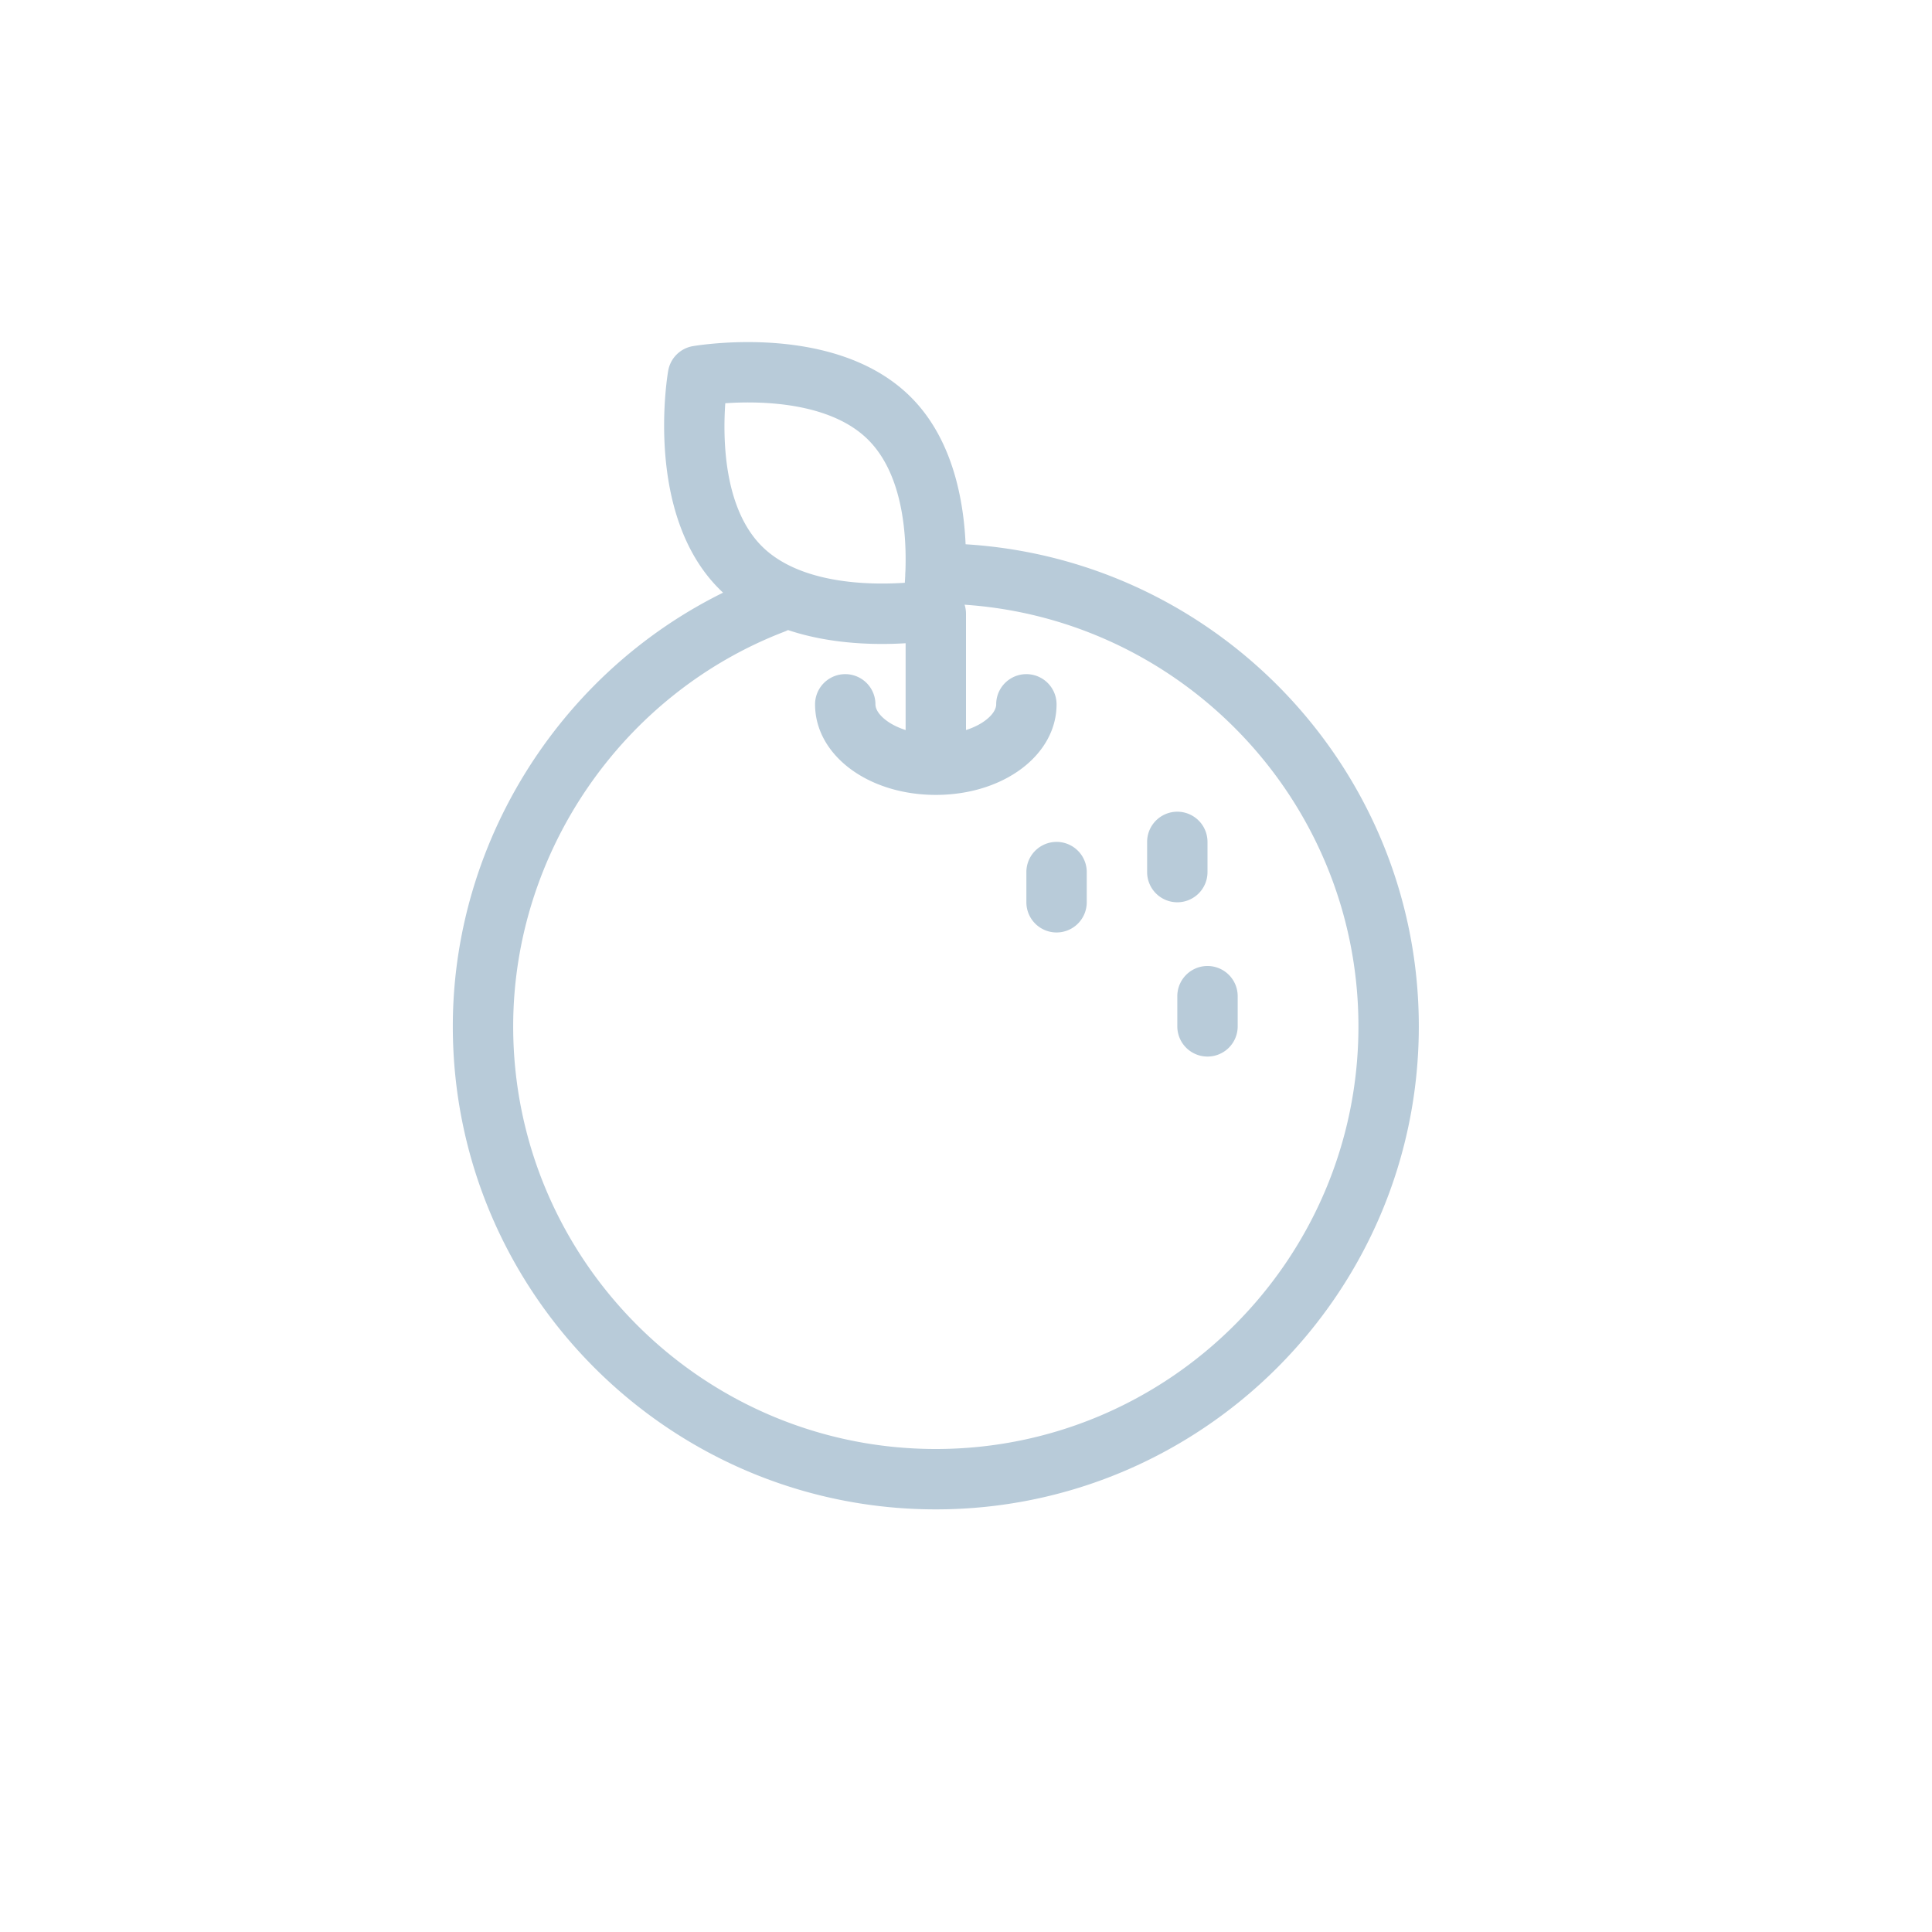 <svg xmlns="http://www.w3.org/2000/svg" xml:space="preserve" width="64" height="64" fill="#b8cbd9"><path d="M31 50c-8.822 0-16-7.178-16-16 0-6.571 4.119-12.573 10.25-14.935a1 1 0 1 1 .719 1.866C20.604 22.999 17 28.25 17 34c0 7.72 6.28 14 14 14s14-6.28 14-14-6.28-14-14-14a1 1 0 1 1 0-2c8.822 0 16 7.178 16 16s-7.178 16-16 16z"/><path d="M29.219 21.332c-1.629 0-3.888-.316-5.396-1.824-2.48-2.481-1.722-7.034-1.688-7.227a1 1 0 0 1 .814-.814c.031-.005.789-.135 1.829-.135 1.63 0 3.89.317 5.397 1.825 2.48 2.481 1.723 7.033 1.689 7.226a1 1 0 0 1-.813.814c-.031.005-.79.135-1.832.135zm-5.193-7.974c-.082 1.175-.056 3.469 1.211 4.736 1.253 1.252 3.549 1.292 4.736 1.211.082-1.174.055-3.468-1.212-4.735-1.251-1.251-3.545-1.295-4.735-1.212zM35 30.889a1 1 0 0 1-1-1v-1a1 1 0 1 1 2 0v1a1 1 0 0 1-1 1zM39 29.889a1 1 0 0 1-1-1v-1a1 1 0 1 1 2 0v1a1 1 0 0 1-1 1zM40 35a1 1 0 0 1-1-1v-1a1 1 0 1 1 2 0v1a1 1 0 0 1-1 1z"/><path d="M31 25.332a1 1 0 0 1-1-1v-4a1 1 0 1 1 2 0v4a1 1 0 0 1-1 1z"/><path d="M31 26.332c-2.243 0-4-1.318-4-3a1 1 0 1 1 2 0c0 .408.779 1 2 1s2-.592 2-1a1 1 0 1 1 2 0c0 1.682-1.757 3-4 3z"/></svg>